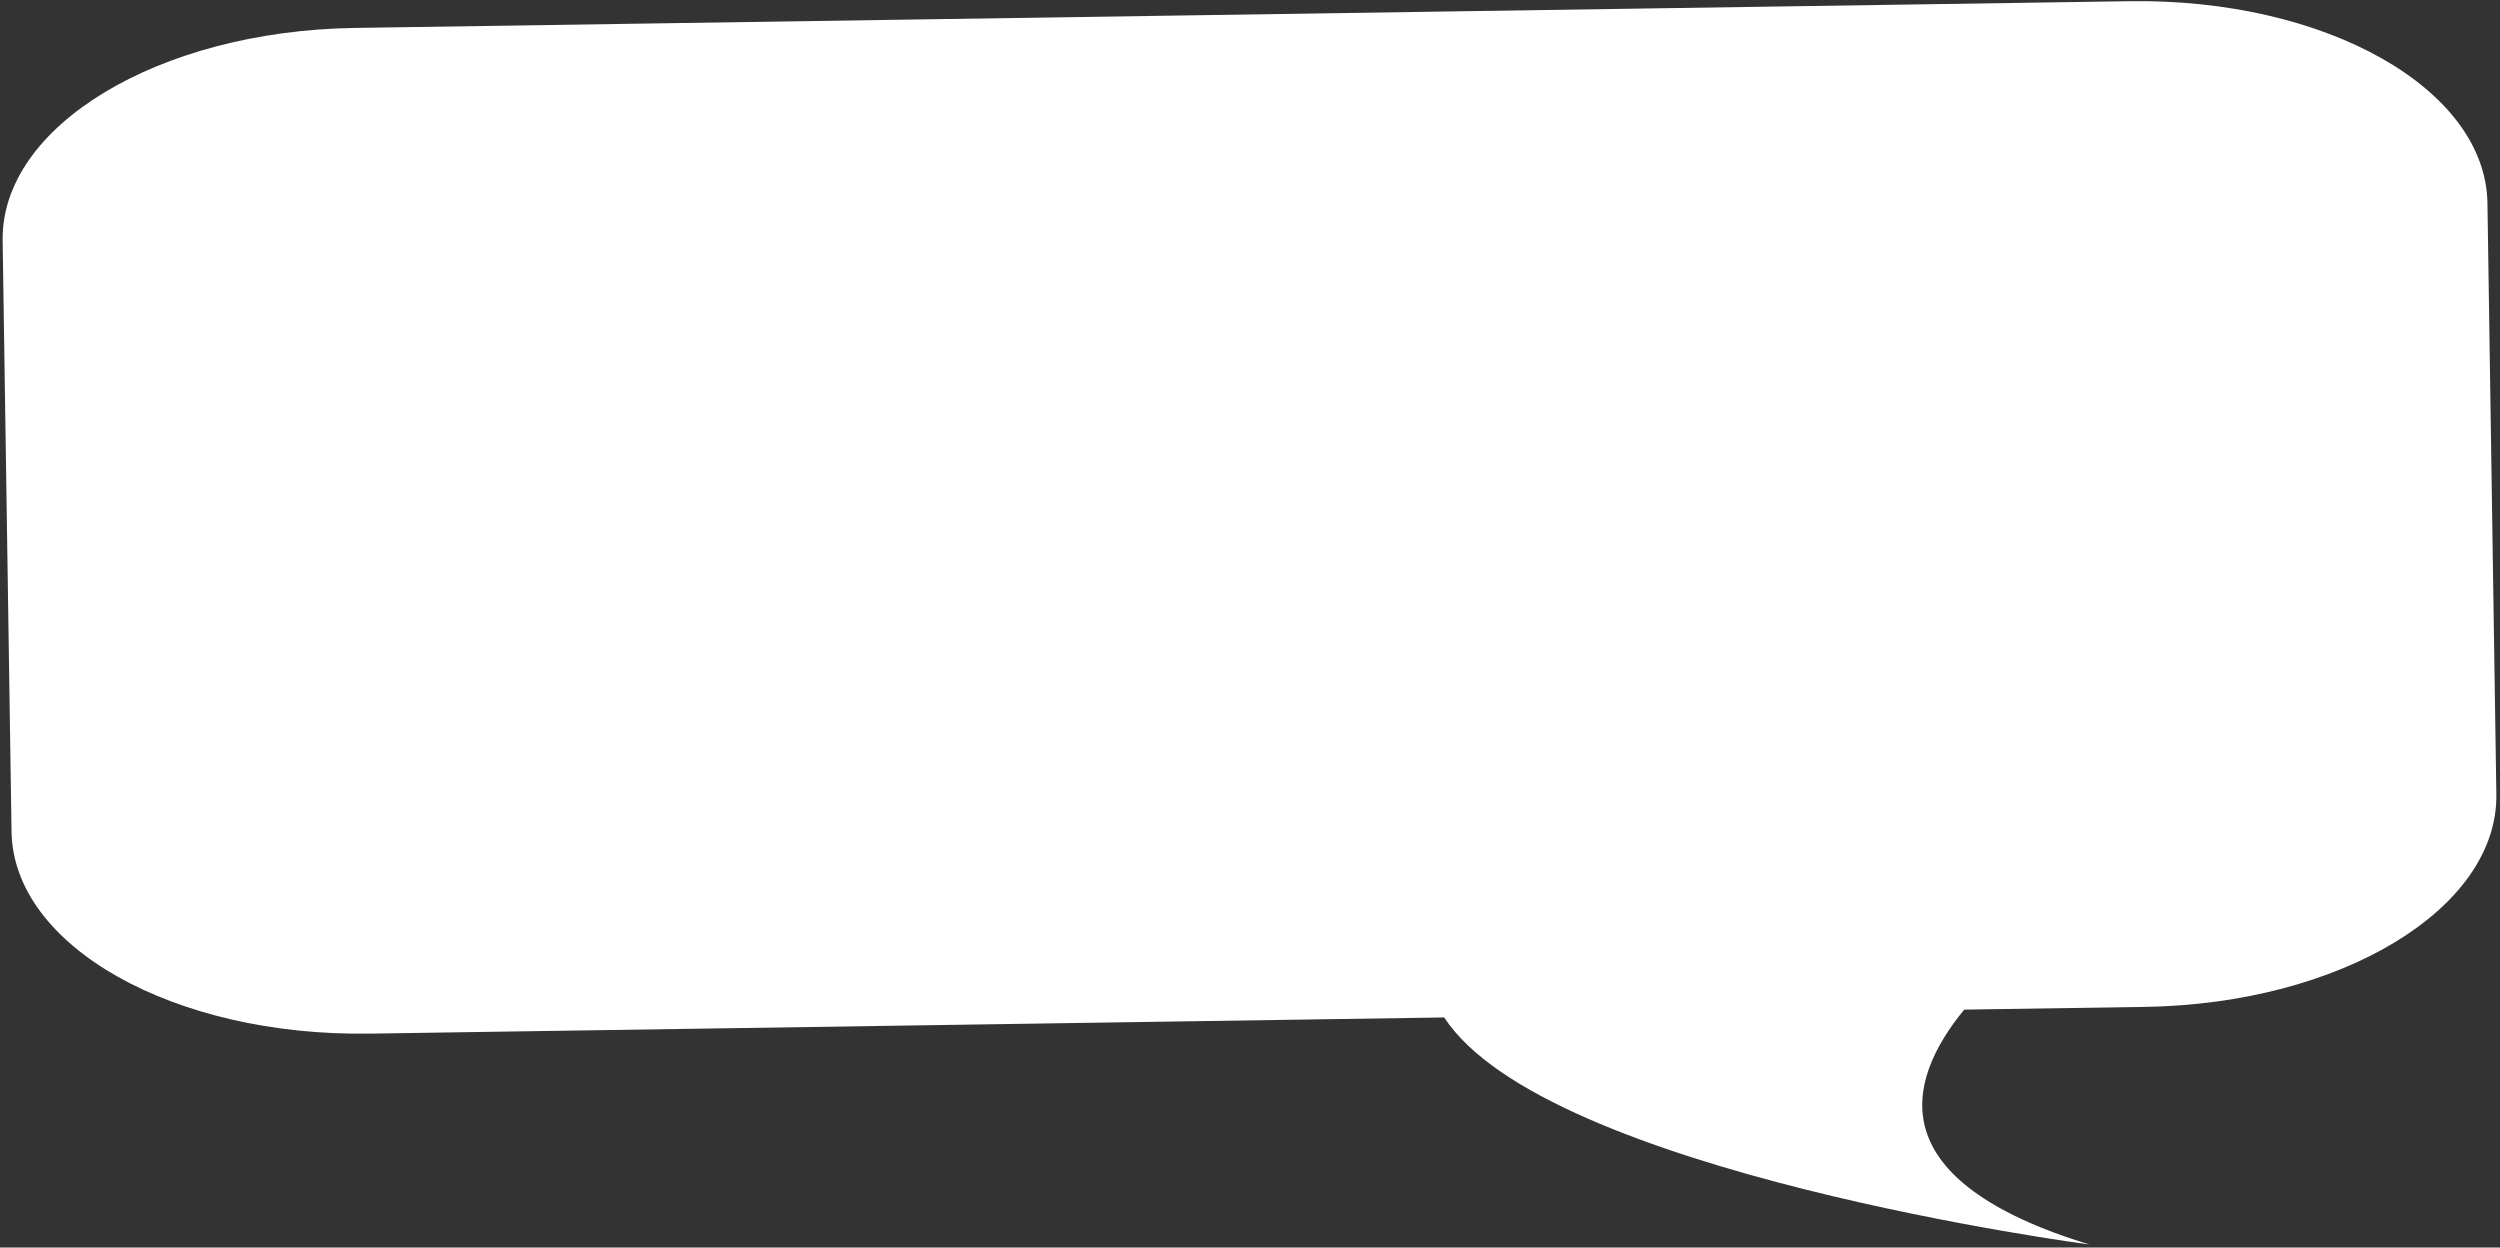 <svg width="503" height="251" viewBox="0 0 503 251" fill="none" xmlns="http://www.w3.org/2000/svg">
<rect x="0" y="0" width="503" height="251" fill="#333333" stroke="none"/>
<path d="M71.326 5.621L428.437 0.242C467.877 -0.352 500.127 17.837 500.474 40.868L502.266 159.81C502.613 182.838 470.925 201.993 431.485 202.587L395.195 203.134C383.034 217.978 378.535 237.582 420.36 250.392C420.36 250.392 310.947 236.022 290.578 204.71L74.369 207.967C34.929 208.561 2.669 190.369 2.322 167.341L0.531 48.399C0.189 25.368 31.885 6.215 71.326 5.621Z" fill="white"/>
</svg>
